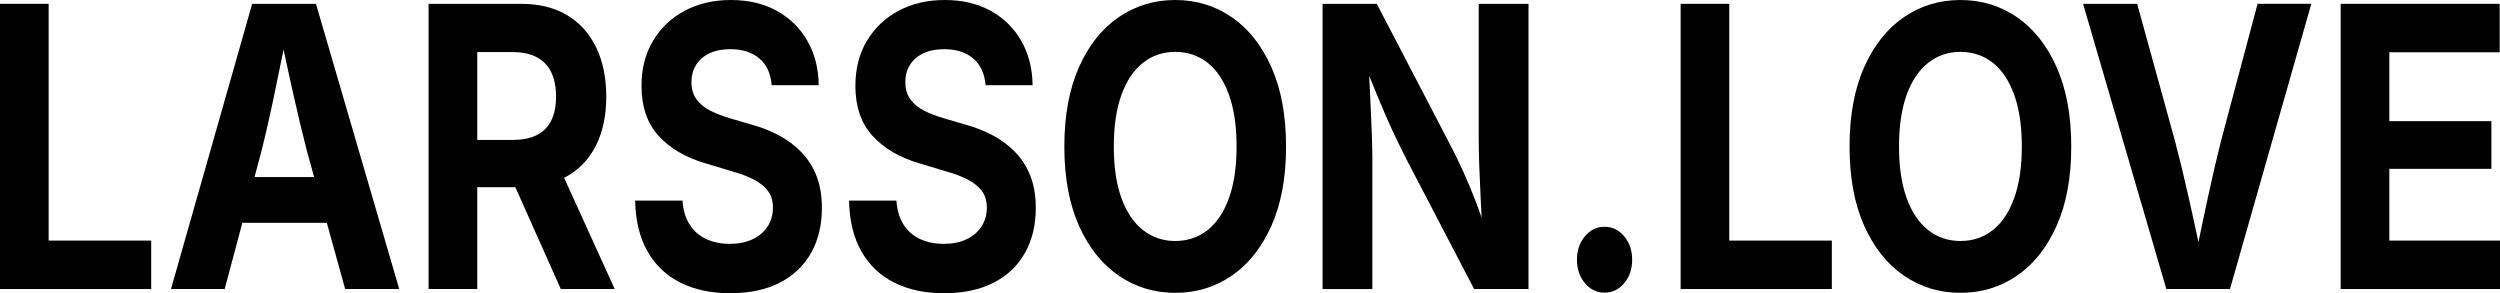 <?xml version="1.0" encoding="utf-8"?>
<!-- Generator: Adobe Illustrator 23.0.1, SVG Export Plug-In . SVG Version: 6.00 Build 0)  -->
<svg version="1.1" id="name" xmlns="http://www.w3.org/2000/svg" xmlns:xlink="http://www.w3.org/1999/xlink" x="0px" y="0px"
	 viewBox="0 0 964.8 113.16" style="enable-background:new 0 0 964.8 113.16;" xml:space="preserve">
<g>
	<path d="M0,111.54V1.48h18.77v91.37h39.58v18.69H0z"/>
	<path d="M65.99,111.54L97.32,1.48h24.62l32.13,110.06H133.2l-14.71-53.11c-1.77-6.84-3.56-14.34-5.39-22.49
		c-1.83-8.15-3.75-17.05-5.76-26.7h4.12c-1.97,9.7-3.81,18.65-5.51,26.85c-1.7,8.2-3.4,15.65-5.08,22.34l-14.16,53.11H65.99z
		 M85.56,85.98V68.33h48.94v17.65H85.56z"/>
	<path d="M165.4,111.54V1.48h35.76c6.98,0,12.91,1.48,17.79,4.43c4.88,2.95,8.61,7.12,11.17,12.48
		c2.56,5.37,3.85,11.67,3.85,18.91s-1.3,13.48-3.91,18.73c-2.61,5.24-6.38,9.26-11.33,12.04c-4.95,2.78-10.95,4.17-18,4.17h-24.25
		V54h21.24c3.86,0,7.02-0.63,9.48-1.88c2.46-1.26,4.31-3.13,5.54-5.61c1.23-2.49,1.85-5.55,1.85-9.2c0-3.74-0.62-6.88-1.85-9.42
		c-1.23-2.54-3.09-4.47-5.57-5.8c-2.48-1.33-5.65-1.99-9.51-1.99h-13.48v91.44H165.4z M216.42,111.54l-22.34-50.08h20.37
		l22.78,50.08H216.42z"/>
	<path d="M281.79,113.16c-7.35,0-13.74-1.35-19.17-4.06c-5.44-2.71-9.67-6.72-12.71-12.04
		c-3.04-5.32-4.64-11.87-4.8-19.65h18.28c0.25,3.69,1.17,6.78,2.77,9.27c1.6,2.49,3.73,4.35,6.4,5.58c2.67,1.23,5.68,1.85,9.05,1.85
		c3.36,0,6.29-0.58,8.77-1.74c2.48-1.16,4.42-2.79,5.82-4.91c1.39-2.12,2.09-4.58,2.09-7.39c0-2.51-0.63-4.62-1.88-6.32
		c-1.25-1.7-3.05-3.16-5.39-4.4c-2.34-1.23-5.19-2.31-8.56-3.25l-10.09-3.03c-7.76-2.26-13.83-5.82-18.22-10.67
		c-4.39-4.85-6.59-11.26-6.59-19.24c0-6.65,1.49-12.46,4.46-17.43c2.98-4.97,7.06-8.84,12.25-11.6C269.47,1.38,275.39,0,282.04,0
		c6.77,0,12.68,1.39,17.73,4.17c5.05,2.78,8.99,6.65,11.82,11.6c2.83,4.95,4.29,10.65,4.37,17.1H297.8
		c-0.33-4.43-1.9-7.85-4.71-10.27c-2.81-2.41-6.56-3.62-11.23-3.62c-3.16,0-5.87,0.54-8.13,1.63c-2.26,1.08-3.97,2.59-5.14,4.51
		s-1.75,4.11-1.75,6.57c0,2.71,0.68,4.96,2.03,6.76c1.35,1.8,3.16,3.25,5.42,4.36c2.26,1.11,4.66,2.03,7.2,2.77l8.31,2.44
		c3.86,1.03,7.45,2.44,10.77,4.21c3.32,1.77,6.24,3.95,8.74,6.54c2.5,2.58,4.44,5.65,5.82,9.2c1.37,3.55,2.06,7.63,2.06,12.26
		c0,6.65-1.4,12.45-4.19,17.4c-2.79,4.95-6.83,8.78-12.13,11.49C295.58,111.81,289.22,113.16,281.79,113.16z"/>
	<path d="M364.34,113.16c-7.35,0-13.74-1.35-19.17-4.06c-5.44-2.71-9.67-6.72-12.71-12.04
		c-3.04-5.32-4.64-11.87-4.8-19.65h18.28c0.25,3.69,1.17,6.78,2.77,9.27c1.6,2.49,3.73,4.35,6.4,5.58c2.67,1.23,5.68,1.85,9.05,1.85
		c3.36,0,6.29-0.58,8.77-1.74c2.48-1.16,4.42-2.79,5.82-4.91c1.39-2.12,2.09-4.58,2.09-7.39c0-2.51-0.63-4.62-1.88-6.32
		c-1.25-1.7-3.05-3.16-5.39-4.4c-2.34-1.23-5.19-2.31-8.56-3.25l-10.09-3.03c-7.76-2.26-13.83-5.82-18.22-10.67
		c-4.39-4.85-6.59-11.26-6.59-19.24c0-6.65,1.49-12.46,4.46-17.43c2.98-4.97,7.06-8.84,12.25-11.6C352.02,1.38,357.94,0,364.58,0
		c6.77,0,12.68,1.39,17.73,4.17c5.05,2.78,8.99,6.65,11.82,11.6c2.83,4.95,4.29,10.65,4.37,17.1h-18.16
		c-0.33-4.43-1.9-7.85-4.71-10.27c-2.81-2.41-6.56-3.62-11.23-3.62c-3.16,0-5.87,0.54-8.13,1.63c-2.26,1.08-3.97,2.59-5.14,4.51
		s-1.75,4.11-1.75,6.57c0,2.71,0.68,4.96,2.03,6.76c1.35,1.8,3.16,3.25,5.42,4.36c2.26,1.11,4.66,2.03,7.2,2.77l8.31,2.44
		c3.86,1.03,7.45,2.44,10.77,4.21c3.32,1.77,6.24,3.95,8.74,6.54c2.5,2.58,4.44,5.65,5.82,9.2c1.37,3.55,2.06,7.63,2.06,12.26
		c0,6.65-1.4,12.45-4.19,17.4c-2.79,4.95-6.83,8.78-12.13,11.49C378.13,111.81,371.77,113.16,364.34,113.16z"/>
	<path d="M453.53,113.01c-8.08,0-15.36-2.22-21.82-6.65c-6.46-4.43-11.57-10.86-15.33-19.28
		c-3.75-8.42-5.63-18.59-5.63-30.51c0-11.97,1.88-22.17,5.63-30.62c3.75-8.44,8.86-14.88,15.33-19.32C438.17,2.22,445.45,0,453.53,0
		c8.13,0,15.41,2.22,21.85,6.65c6.44,4.43,11.54,10.87,15.3,19.32c3.75,8.45,5.63,18.65,5.63,30.62c0,11.92-1.88,22.09-5.63,30.51
		c-3.76,8.42-8.85,14.85-15.3,19.28C468.94,110.8,461.66,113.01,453.53,113.01z M453.53,93c4.76,0,8.92-1.39,12.46-4.17
		c3.55-2.78,6.31-6.89,8.28-12.34c1.97-5.44,2.95-12.08,2.95-19.91c0-7.93-0.98-14.61-2.95-20.05c-1.97-5.44-4.73-9.55-8.28-12.34
		c-3.55-2.78-7.7-4.17-12.46-4.17c-4.72,0-8.86,1.4-12.43,4.21c-3.57,2.81-6.34,6.93-8.31,12.37c-1.97,5.44-2.95,12.1-2.95,19.98
		c0,7.83,0.98,14.45,2.95,19.87c1.97,5.42,4.74,9.53,8.31,12.34C444.67,91.59,448.81,93,453.53,93z"/>
	<path d="M510.41,111.54V1.48h20.93l28.99,55.69c1.48,2.86,2.97,5.96,4.49,9.31c1.52,3.35,3.07,7.07,4.65,11.15
		c1.58,4.09,3.15,8.69,4.71,13.81h-1.91c-0.29-4.09-0.54-8.44-0.77-13.07c-0.23-4.63-0.42-9.06-0.58-13.3
		c-0.16-4.23-0.25-7.83-0.25-10.78V1.48h19.21v110.06h-20.99l-26.34-50.52c-1.93-3.79-3.71-7.47-5.36-11.04
		c-1.64-3.57-3.35-7.51-5.14-11.82c-1.79-4.31-3.91-9.47-6.37-15.47h2.4c0.25,5.32,0.49,10.42,0.74,15.29
		c0.25,4.88,0.44,9.3,0.58,13.26c0.14,3.96,0.22,7.2,0.22,9.71v50.6H510.41z"/>
	<path d="M619.23,112.94c-3,0-5.52-1.22-7.57-3.66c-2.05-2.44-3.08-5.45-3.08-9.05c0-3.59,1.03-6.61,3.08-9.05
		c2.05-2.44,4.58-3.66,7.57-3.66c3,0,5.52,1.22,7.57,3.66c2.05,2.44,3.08,5.45,3.08,9.05c0,3.6-1.03,6.61-3.08,9.05
		C624.75,111.72,622.23,112.94,619.23,112.94z"/>
	<path d="M648.59,111.54V1.48h18.77v91.37h39.58v18.69H648.59z"/>
	<path d="M756.56,113.01c-8.08,0-15.36-2.22-21.82-6.65c-6.46-4.43-11.57-10.86-15.33-19.28s-5.63-18.59-5.63-30.51
		c0-11.97,1.88-22.17,5.63-30.62c3.75-8.44,8.86-14.88,15.33-19.32C741.2,2.22,748.48,0,756.56,0c8.13,0,15.41,2.22,21.85,6.65
		c6.44,4.43,11.54,10.87,15.3,19.32c3.75,8.45,5.63,18.65,5.63,30.62c0,11.92-1.88,22.09-5.63,30.51s-8.85,14.85-15.3,19.28
		C771.97,110.8,764.69,113.01,756.56,113.01z M756.56,93c4.76,0,8.91-1.39,12.46-4.17c3.55-2.78,6.31-6.89,8.28-12.34
		c1.97-5.44,2.96-12.08,2.96-19.91c0-7.93-0.99-14.61-2.96-20.05c-1.97-5.44-4.73-9.55-8.28-12.34c-3.55-2.78-7.71-4.17-12.46-4.17
		c-4.72,0-8.86,1.4-12.43,4.21c-3.57,2.81-6.34,6.93-8.31,12.37c-1.97,5.44-2.95,12.1-2.95,19.98c0,7.83,0.98,14.45,2.95,19.87
		c1.97,5.42,4.74,9.53,8.31,12.34C747.7,91.59,751.84,93,756.56,93z"/>
	<path d="M836.03,111.54L803.9,1.48h20.87l14.65,53.11c1.76,6.7,3.55,14.07,5.35,22.12s3.71,16.85,5.72,26.41h-4.06
		c1.97-9.65,3.82-18.48,5.54-26.48c1.72-8,3.43-15.35,5.11-22.05l14.16-53.11h20.74l-31.39,110.06H836.03z"/>
	<path d="M903.31,111.54V1.48h61.37v18.69h-42.59v26.59h39.39v18.39h-39.39v27.7h42.72v18.69H903.31z"/>
</g>
</svg>
